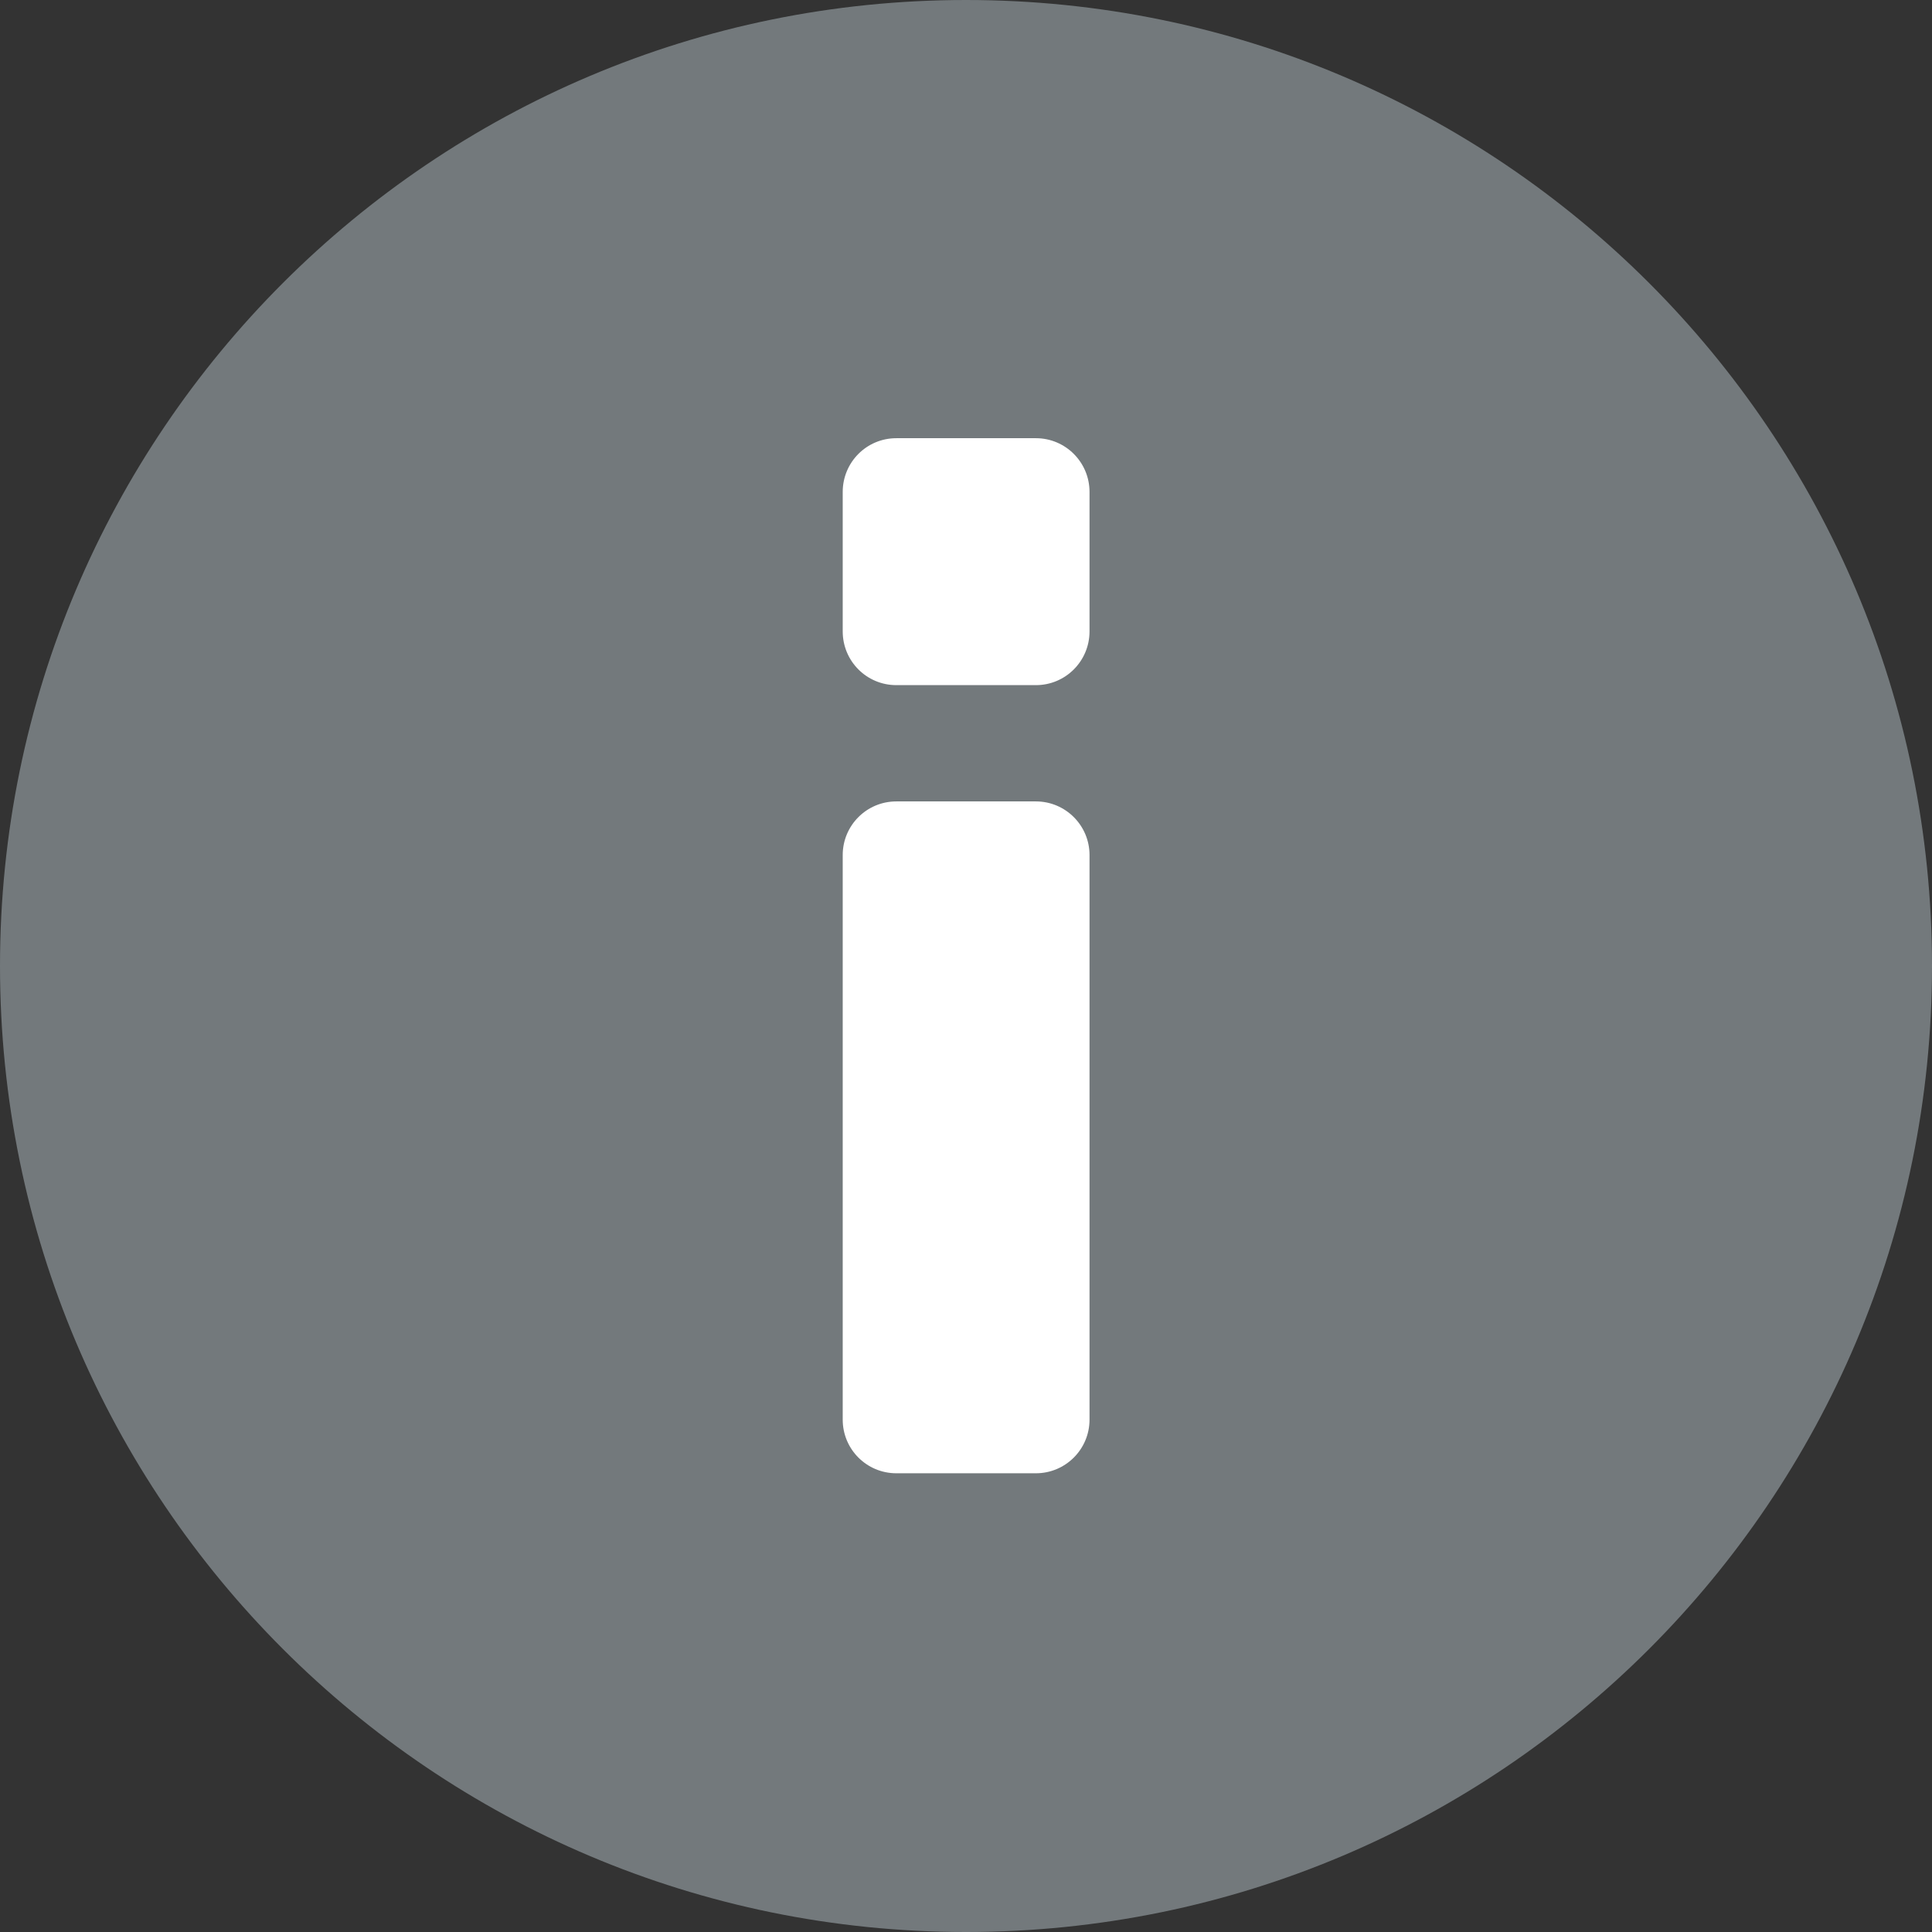<svg width="16" height="16" viewBox="0 0 16 16" fill="none" xmlns="http://www.w3.org/2000/svg">
    <rect x="0" y="0" width="16" height="16" fill="#333333" stroke="none"/>
    <path d="M8 16C12.418 16 16 12.418 16 8C16 3.582 12.418 0 8 0C3.582 0 0 3.582 0 8C0 12.418 3.582 16 8 16Z" fill="#73797C"/>
    <path fill-rule="evenodd" clip-rule="evenodd" d="M7.423 5.674C7.177 5.674 6.979 5.475 6.979 5.229V4.074C6.979 3.828 7.177 3.629 7.423 3.629H8.579C8.824 3.629 9.023 3.828 9.023 4.074L9.023 5.229C9.023 5.475 8.824 5.674 8.579 5.674H7.423ZM7.423 12.201C7.177 12.201 6.979 12.002 6.979 11.757V7.081C6.979 6.836 7.177 6.637 7.423 6.637H8.579C8.824 6.637 9.023 6.836 9.023 7.081V11.757C9.023 12.002 8.824 12.201 8.579 12.201H7.423Z" fill="white"/>
</svg>
